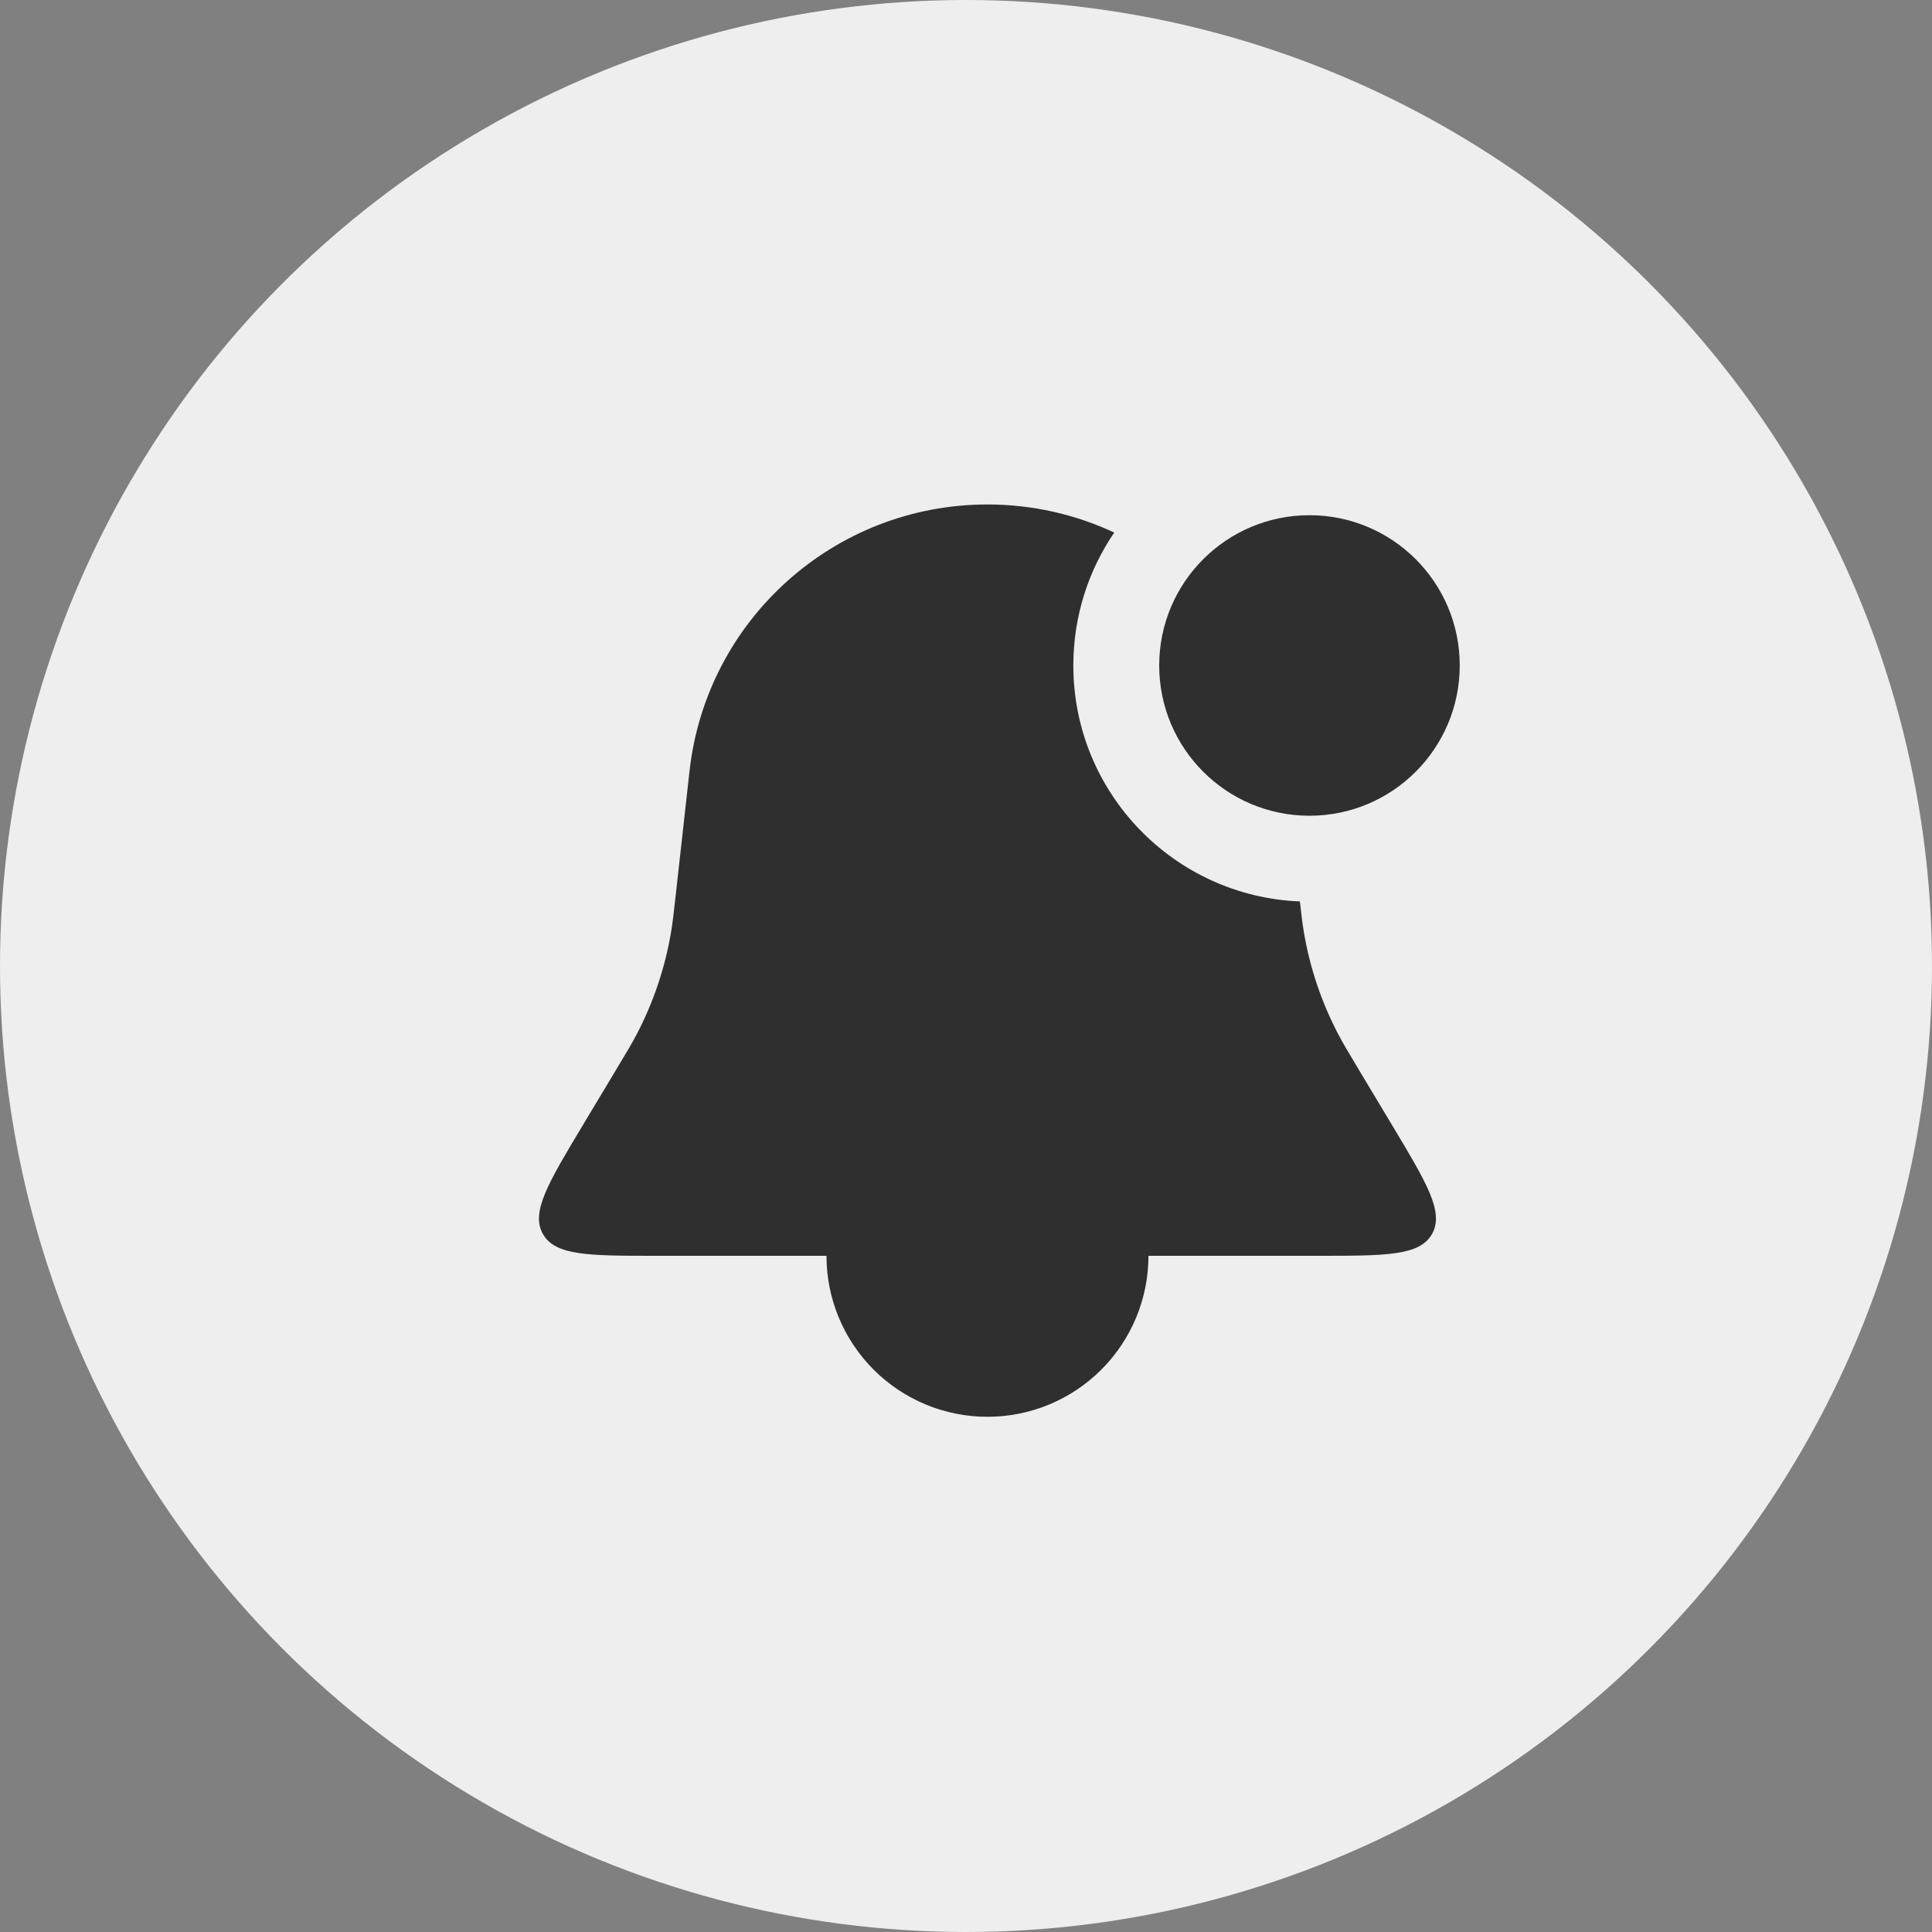 <svg width="45" height="45" viewBox="0 0 45 45" fill="none" xmlns="http://www.w3.org/2000/svg">
<rect x="0" y="0" width="45" height="45" fill="#808080" stroke="none"/>
<circle cx="22.5" cy="22.5" r="22.5" fill="#EEEEEE"/>
<path fill-rule="evenodd" clip-rule="evenodd" d="M25.953 12.404C25.053 11.984 24.052 11.75 23 11.75C19.442 11.75 16.453 14.425 16.06 17.962L15.745 20.794C15.693 21.262 15.667 21.496 15.628 21.726C15.487 22.551 15.218 23.349 14.83 24.091C14.722 24.297 14.601 24.499 14.358 24.903L13.567 26.221C12.762 27.564 12.359 28.235 12.646 28.743C12.933 29.25 13.716 29.25 15.282 29.25H30.718C32.284 29.25 33.067 29.25 33.354 28.743C33.641 28.235 33.238 27.564 32.433 26.221L31.642 24.903C31.4 24.499 31.279 24.297 31.171 24.091C30.782 23.349 30.513 22.551 30.372 21.726C30.339 21.532 30.315 21.334 30.277 20.996C27.343 20.879 25 18.463 25 15.5C25 14.352 25.352 13.286 25.953 12.404ZM28.343 14.236C28.125 14.607 28 15.039 28 15.5C28 16.687 28.828 17.681 29.937 17.936C29.776 16.527 29.201 15.255 28.343 14.236Z" fill="#2F2F2F"/>
<path d="M19.25 29.25C19.25 29.742 19.347 30.23 19.535 30.685C19.724 31.14 20 31.553 20.348 31.902C20.697 32.25 21.11 32.526 21.565 32.715C22.02 32.903 22.508 33 23 33C23.492 33 23.98 32.903 24.435 32.715C24.89 32.526 25.303 32.25 25.652 31.902C26 31.553 26.276 31.14 26.465 30.685C26.653 30.23 26.75 29.742 26.75 29.25L23 29.25H19.25Z" fill="#2F2F2F"/>
<path d="M30.5 18.5C32.157 18.5 33.5 17.157 33.5 15.5C33.5 13.843 32.157 12.5 30.5 12.5C28.843 12.5 27.5 13.843 27.5 15.5C27.5 17.157 28.843 18.5 30.5 18.5Z" fill="#2F2F2F" stroke="#2F2F2F"/>
</svg>
